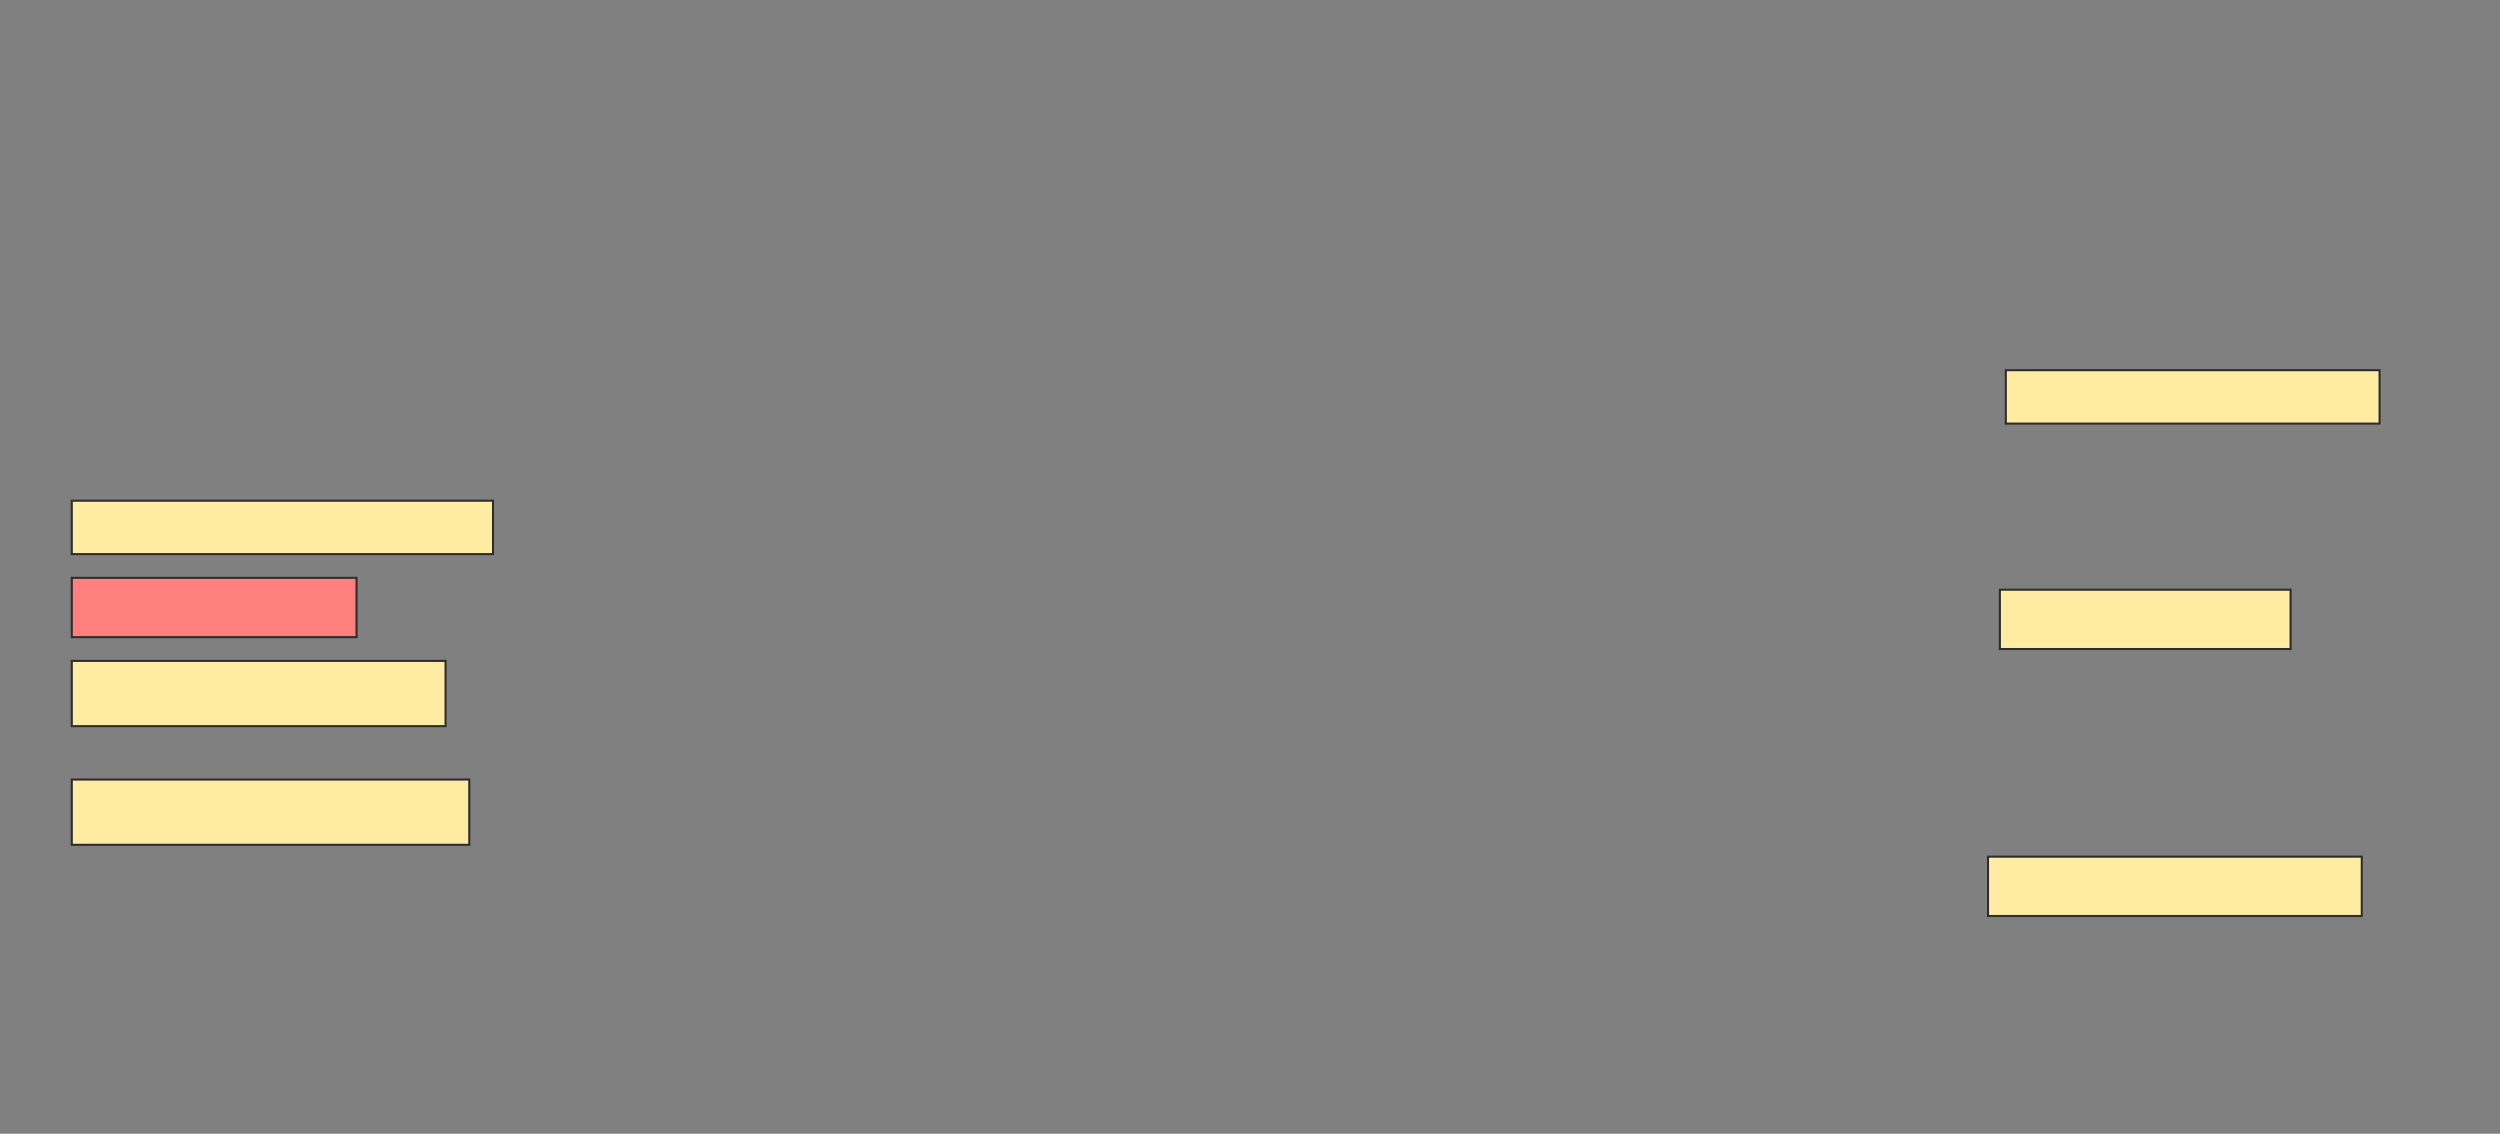 <svg height="546" width="1204" xmlns="http://www.w3.org/2000/svg">
 <rect width="100%" height="100%" fill="#808080" stroke="none"/>
 <!-- Created with Image Occlusion Enhanced -->
 <g>
  <title>Labels</title>
 </g>
 <g>
  <title>Masks</title>
  <rect fill="#FFEBA2" height="25.714" id="b80f7070c5134515811cca3f2dc12fe7-ao-1" stroke="#2D2D2D" width="180" x="966" y="178.286"/>
  <rect fill="#FFEBA2" height="25.714" id="b80f7070c5134515811cca3f2dc12fe7-ao-2" stroke="#2D2D2D" width="202.857" x="34.571" y="241.143"/>
  <rect class="qshape" fill="#FF7E7E" height="28.571" id="b80f7070c5134515811cca3f2dc12fe7-ao-3" stroke="#2D2D2D" stroke-dasharray="null" stroke-linecap="null" stroke-linejoin="null" width="137.143" x="34.571" y="278.286"/>
  <rect fill="#FFEBA2" height="28.571" id="b80f7070c5134515811cca3f2dc12fe7-ao-4" stroke="#2D2D2D" stroke-dasharray="null" stroke-linecap="null" stroke-linejoin="null" width="140" x="963.143" y="284"/>
  <rect fill="#FFEBA2" height="31.429" id="b80f7070c5134515811cca3f2dc12fe7-ao-5" stroke="#2D2D2D" stroke-dasharray="null" stroke-linecap="null" stroke-linejoin="null" width="180" x="34.571" y="318.286"/>
  <rect fill="#FFEBA2" height="31.429" id="b80f7070c5134515811cca3f2dc12fe7-ao-6" stroke="#2D2D2D" stroke-dasharray="null" stroke-linecap="null" stroke-linejoin="null" width="191.429" x="34.571" y="375.429"/>
  <rect fill="#FFEBA2" height="28.571" id="b80f7070c5134515811cca3f2dc12fe7-ao-7" stroke="#2D2D2D" stroke-dasharray="null" stroke-linecap="null" stroke-linejoin="null" width="180" x="957.429" y="412.571"/>
 </g>
</svg>